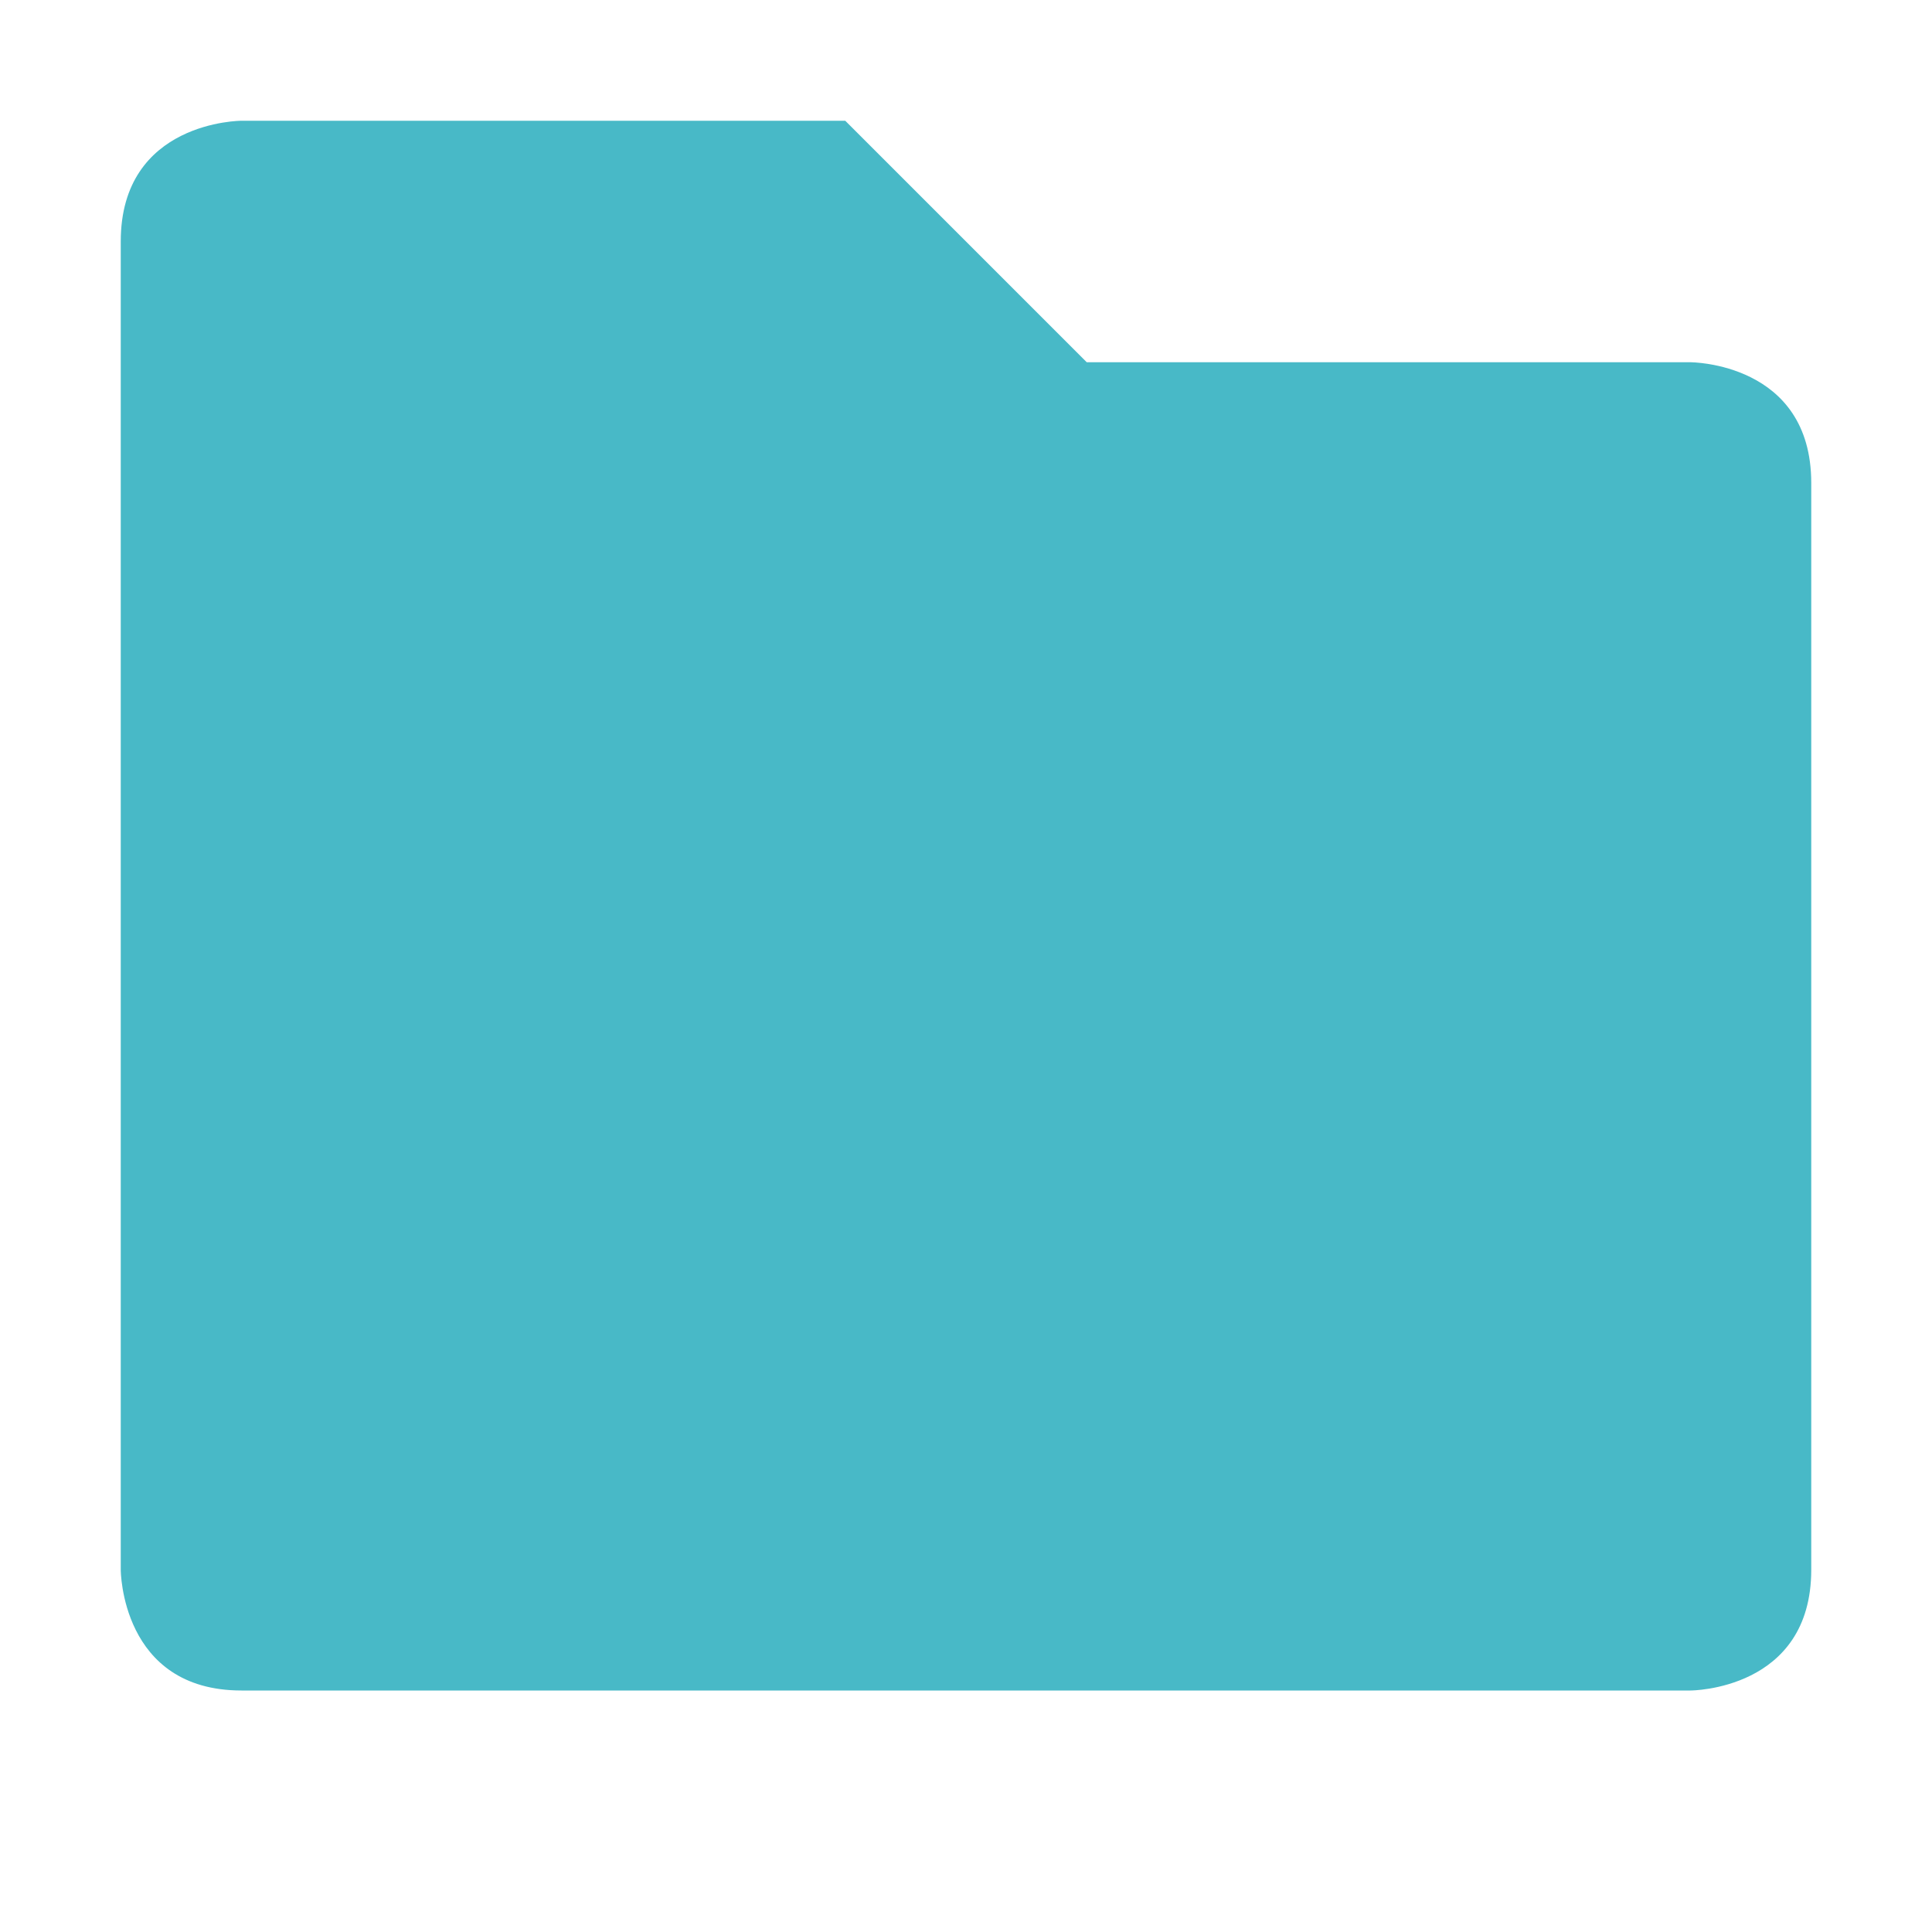 <svg xmlns="http://www.w3.org/2000/svg" width="16" height="16" viewBox="0 0 16 16">
 <path style="fill:#48b9c7" d="m 1,2 0,11 c 0,0 0,1 1,1 l 12,0 c 0,0 1,0 1,-1 L 15,4 C 15,3 14,3 14,3 L 9,3 7,1 2,1 C 2,1 1,1 1,2 Z"/>
</svg>
